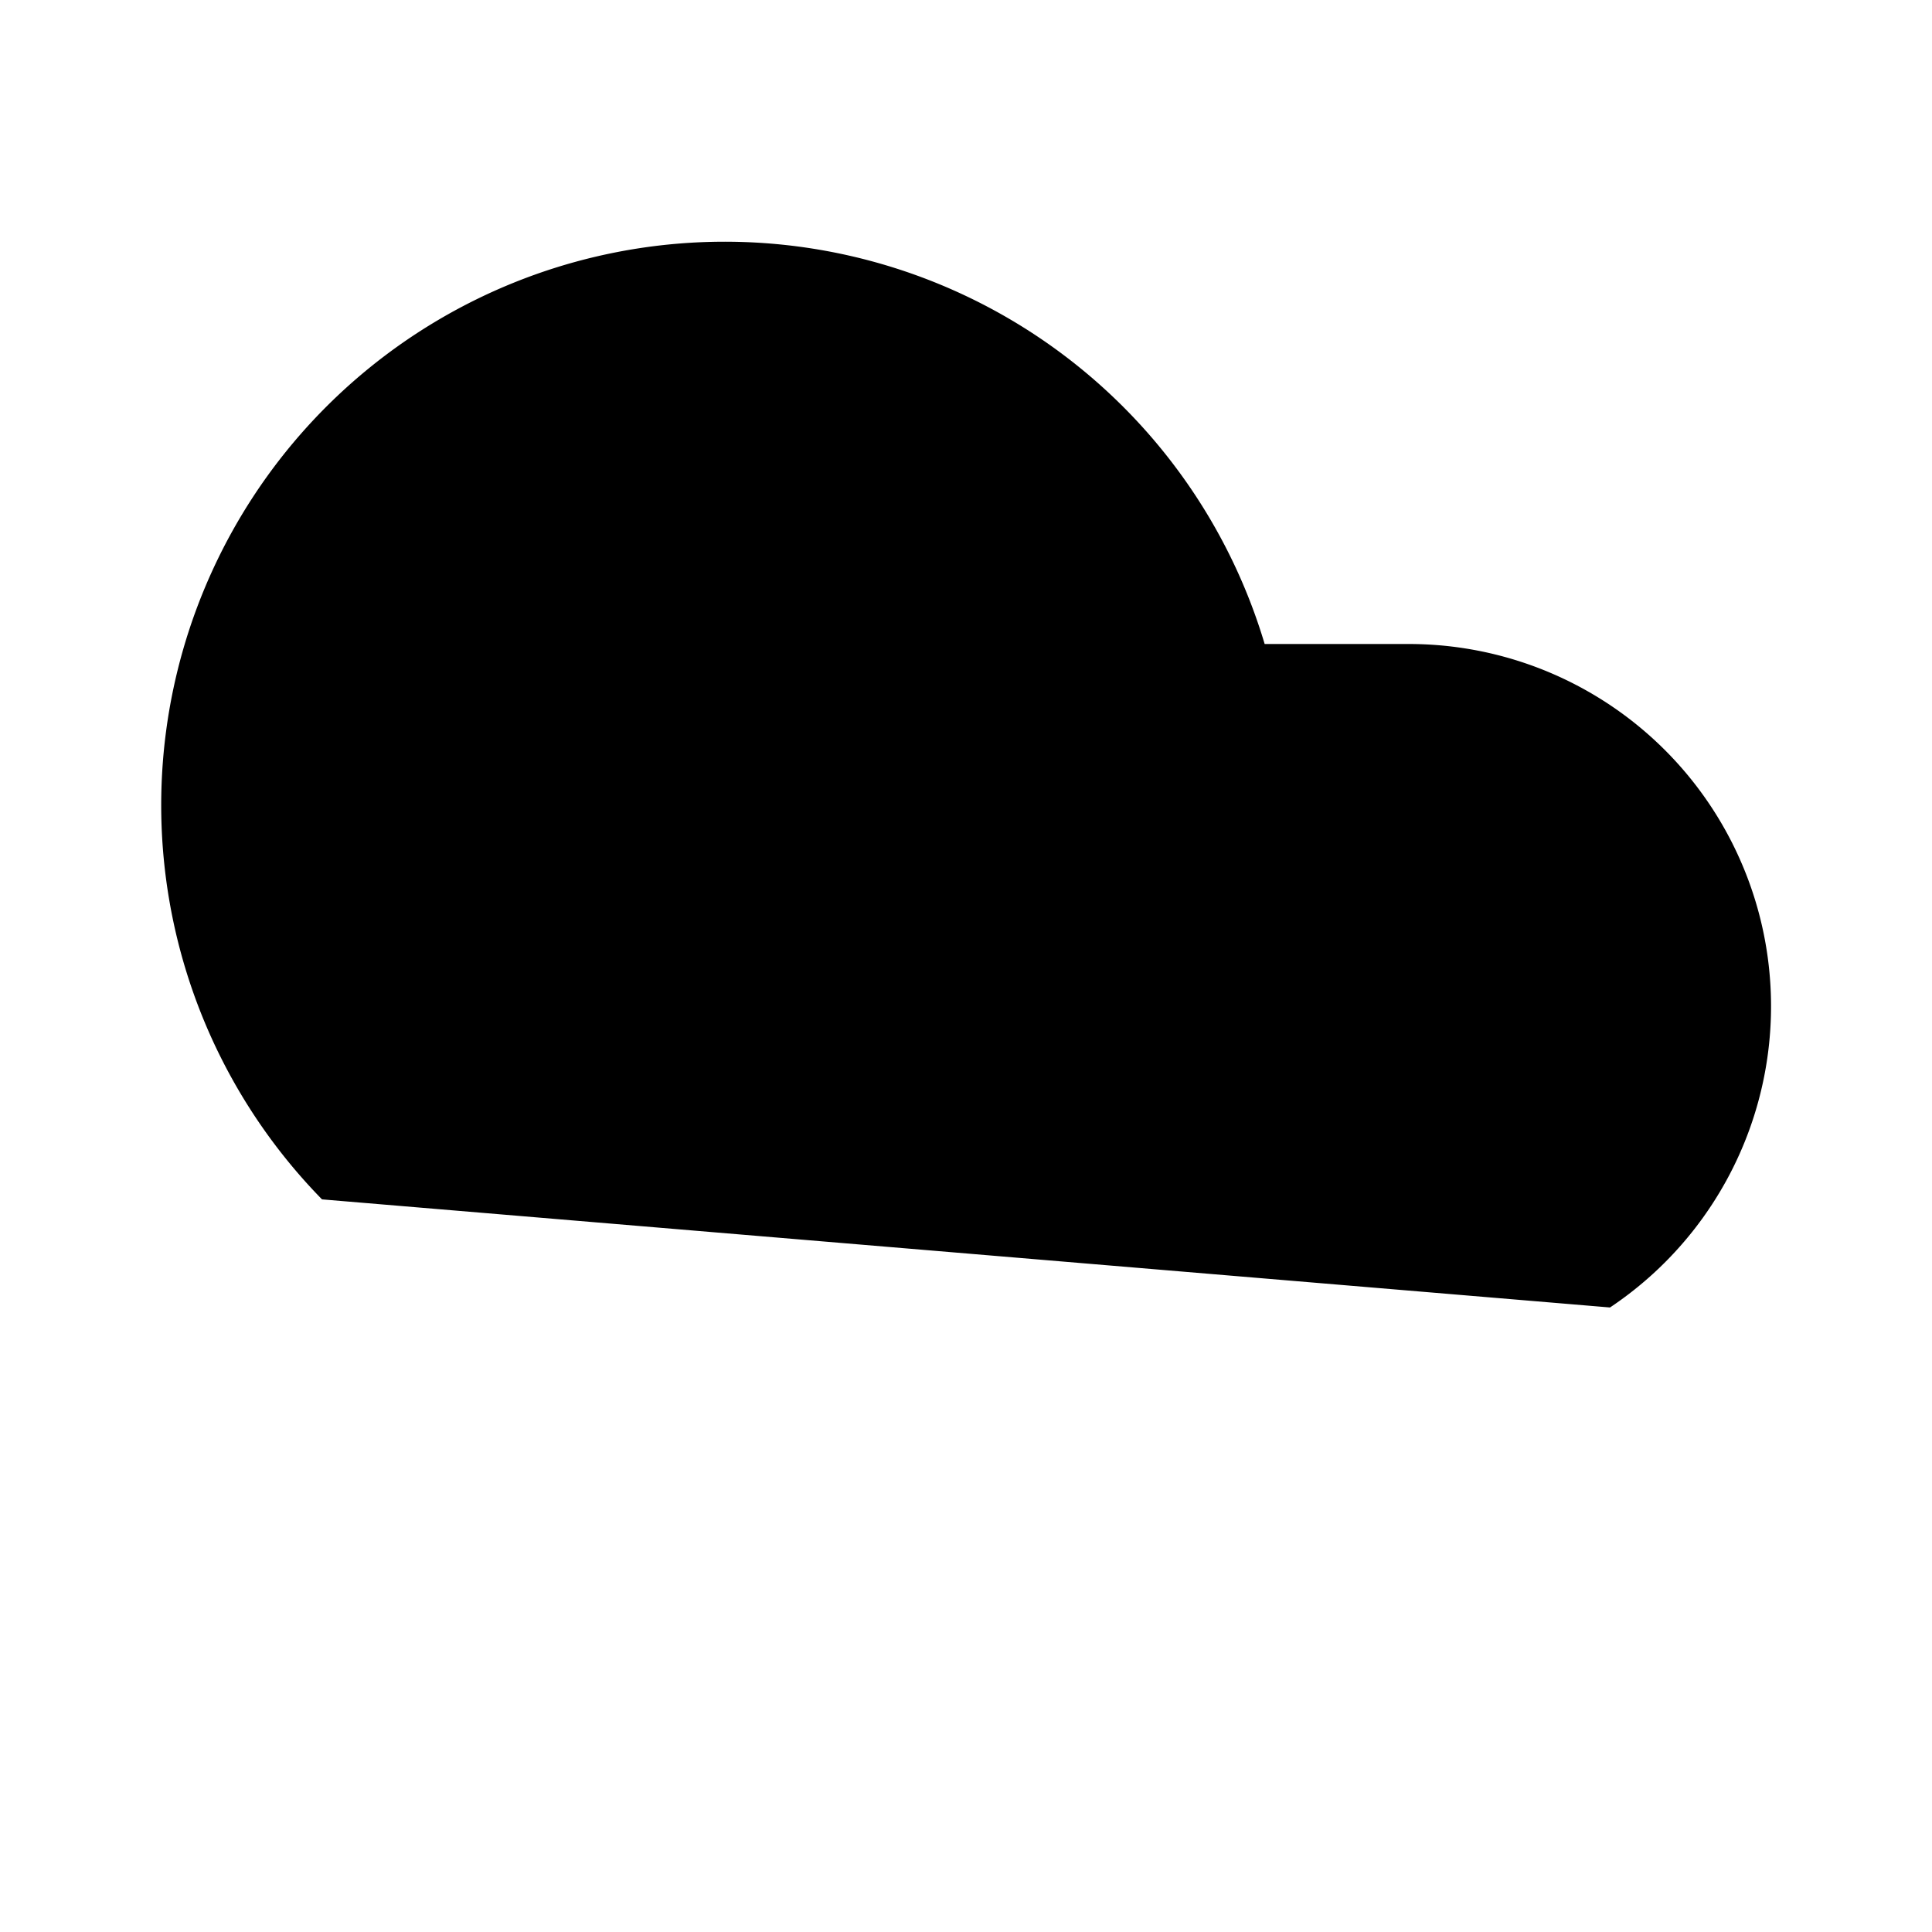 <svg class="pr-icon-lucide" xmlns="http://www.w3.org/2000/svg" width="24" height="24" viewBox="0 0 24 24">
    <path d="M4 14.899A7 7 0 1 1 15.71 8h1.79a4.5 4.5 0 0 1 2.5 8.242"/>
    <path d="m9.2 22 3-7"/>
    <path d="m9 13-3 7"/>
    <path d="m17 13-3 7"/>
</svg>